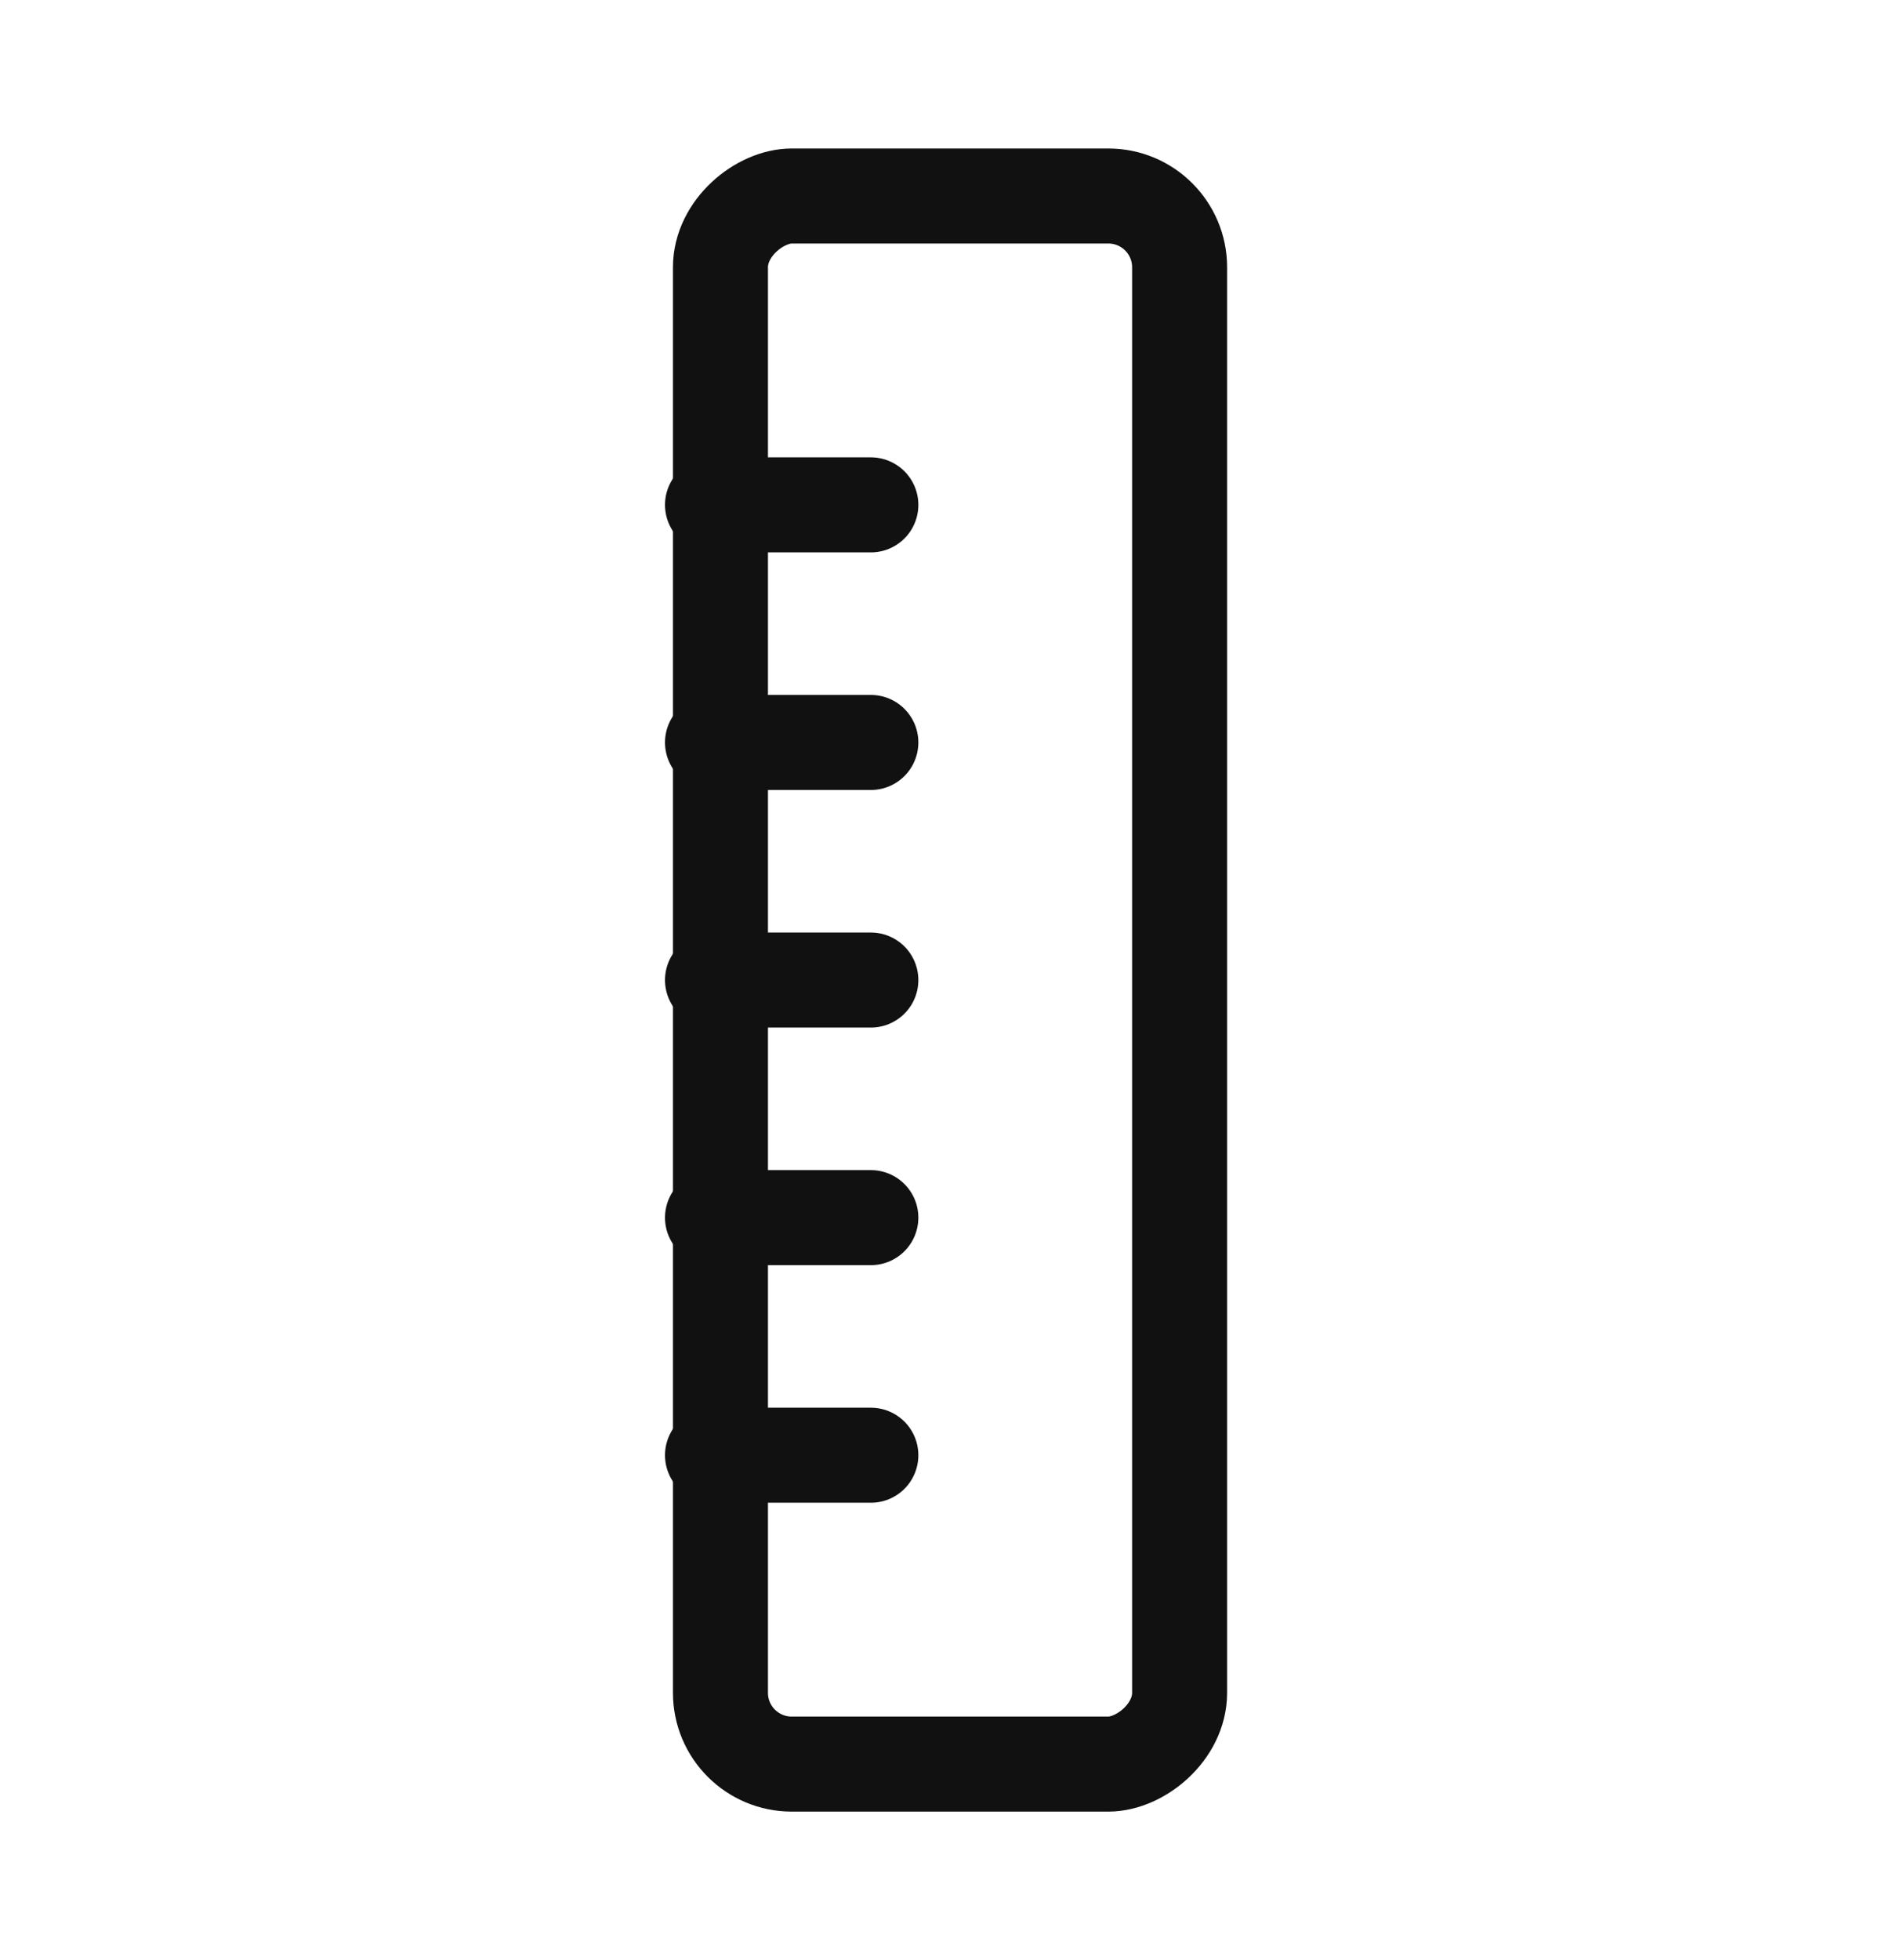 <svg width="32" height="33" viewBox="0 0 32 33" fill="none" xmlns="http://www.w3.org/2000/svg">
<rect x="19.867" y="3.3" width="26.4" height="7.733" rx="1.2" transform="rotate(90 19.867 3.3)" stroke="#111111" stroke-width="1.6"/>
<path d="M12 8.5H14.667" stroke="#111111" stroke-width="1.6" stroke-linecap="round"/>
<path d="M12 12.5H14.667" stroke="#111111" stroke-width="1.6" stroke-linecap="round"/>
<path d="M12 16.5H14.667" stroke="#111111" stroke-width="1.6" stroke-linecap="round"/>
<path d="M12 20.5H14.667" stroke="#111111" stroke-width="1.6" stroke-linecap="round"/>
<path d="M12 24.5H14.667" stroke="#111111" stroke-width="1.6" stroke-linecap="round"/>
</svg>
